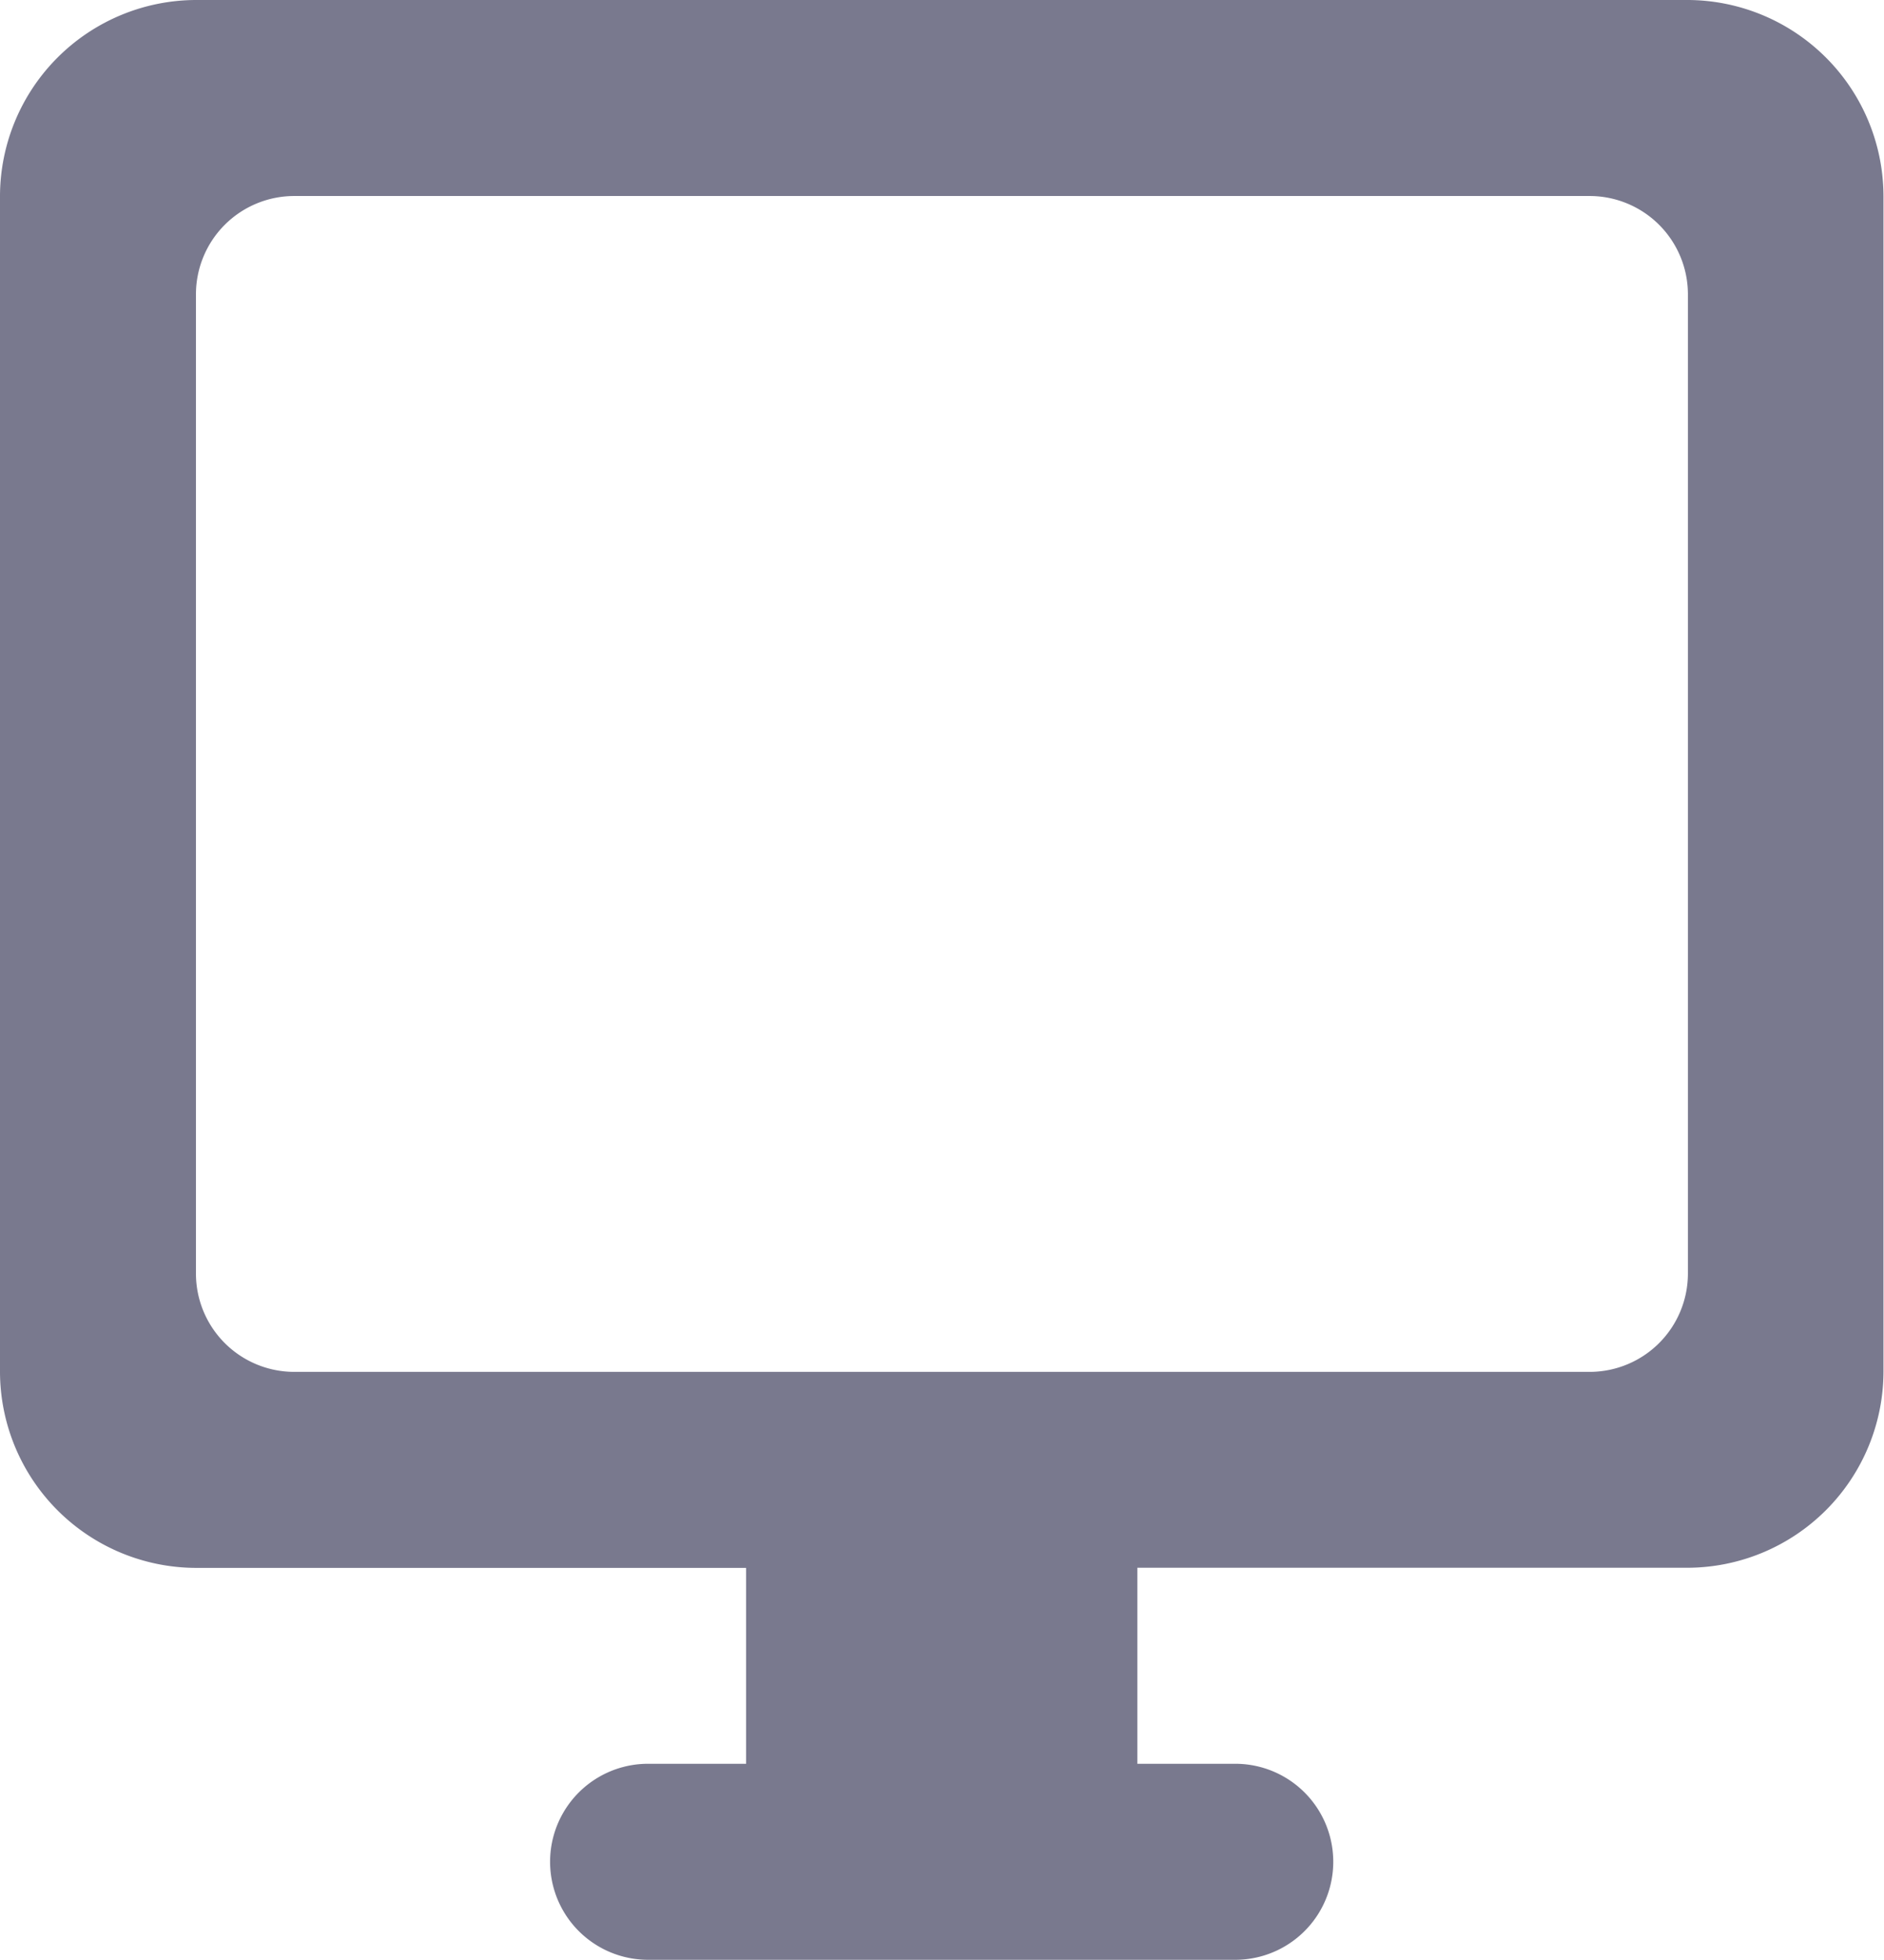 <svg xmlns="http://www.w3.org/2000/svg" width="14.489" height="15.067" viewBox="0 0 14.489 15.067"><defs><style>.a{fill:#79798e;}</style></defs><path class="a" d="M14.982,2H3.507A1.511,1.511,0,0,0,2,3.507v9.04a1.511,1.511,0,0,0,1.507,1.507H7.738V15.56H6.984a.753.753,0,1,0,0,1.507H11.5a.753.753,0,1,0,0-1.507h-.753V14.053h4.231a1.511,1.511,0,0,0,1.507-1.507V3.507A1.511,1.511,0,0,0,14.982,2Zm-.753,10.547H4.26a.756.756,0,0,1-.753-.753V4.26a.756.756,0,0,1,.753-.753h9.968a.756.756,0,0,1,.753.753v7.533A.756.756,0,0,1,14.229,12.547Z" transform="translate(-2 -2)"/></svg>
